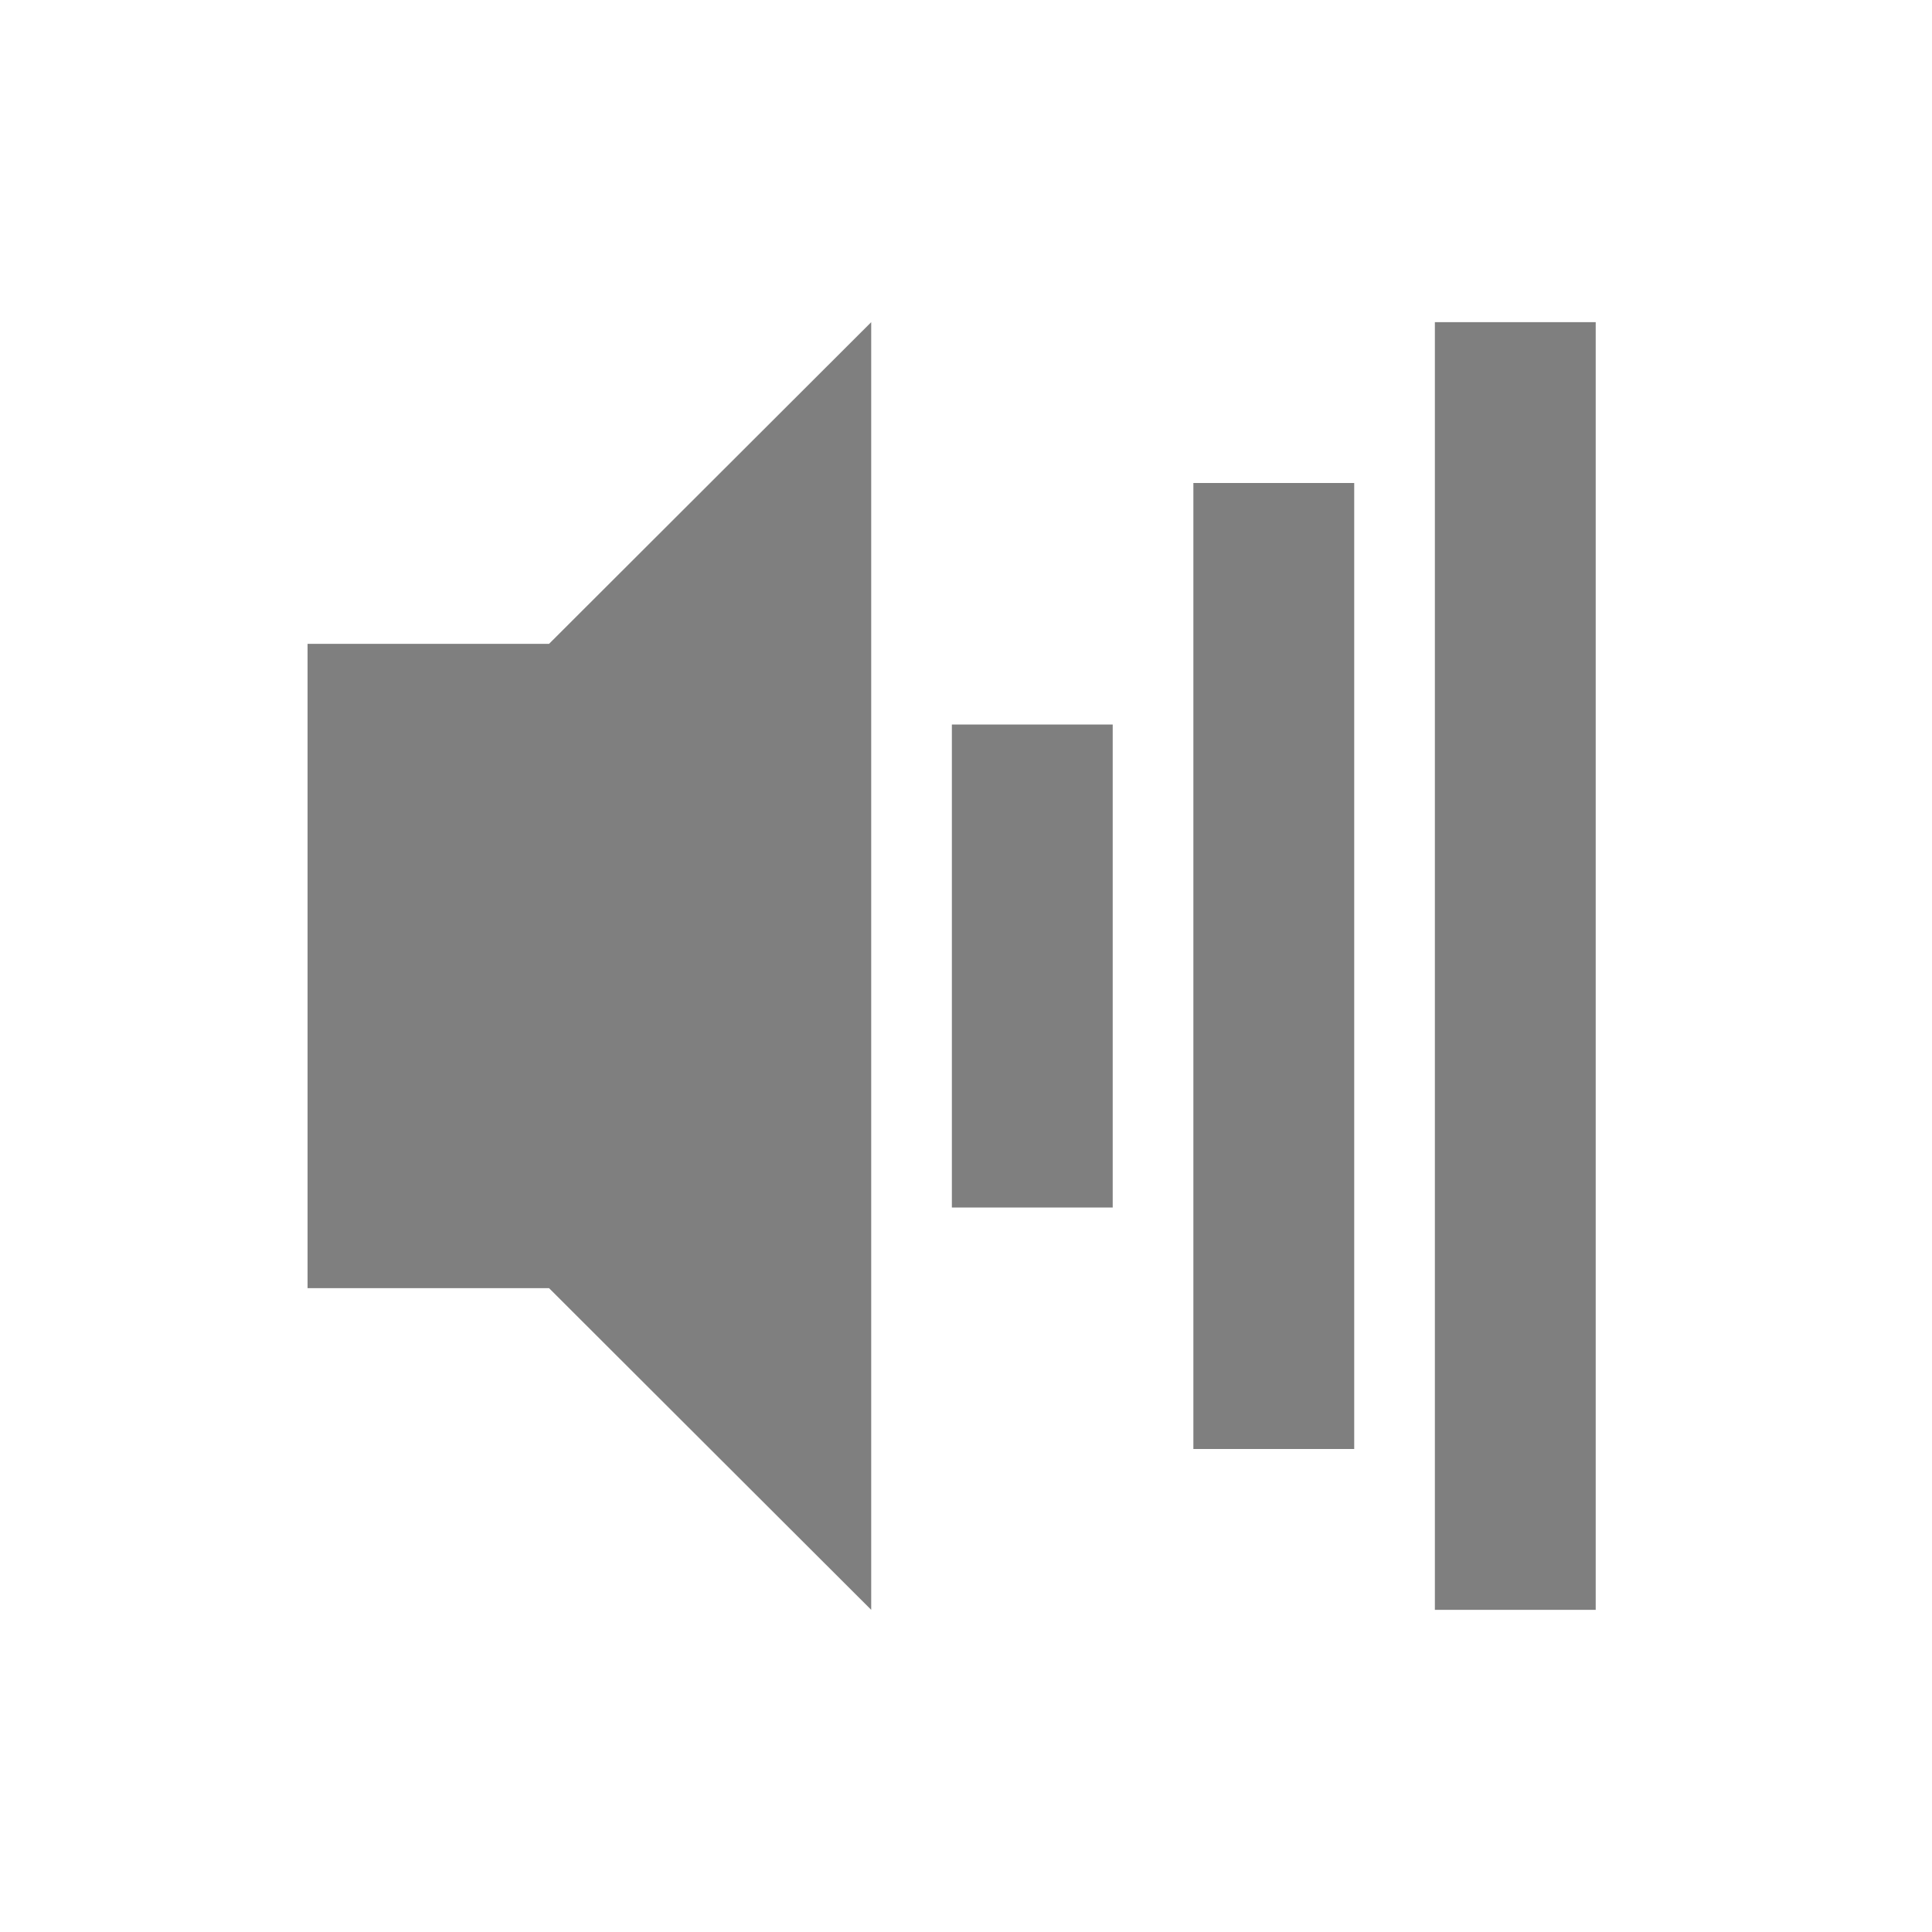 <svg width="16" xmlns="http://www.w3.org/2000/svg" height="16" viewBox="0 0 16 16" xmlns:xlink="http://www.w3.org/1999/xlink">
<path style="fill:#7f7f7f" d="M 7.215 2.668 L 4.547 5.332 L 2.547 5.332 L 2.547 10.668 L 4.547 10.668 L 7.215 13.332 Z M 11.883 2.668 L 11.883 13.332 L 13.215 13.332 L 13.215 2.668 Z M 9.883 4 L 9.883 12 L 11.215 12 L 11.215 4 Z M 7.883 6 L 7.883 10 L 9.215 10 L 9.215 6 Z "/>
</svg>
